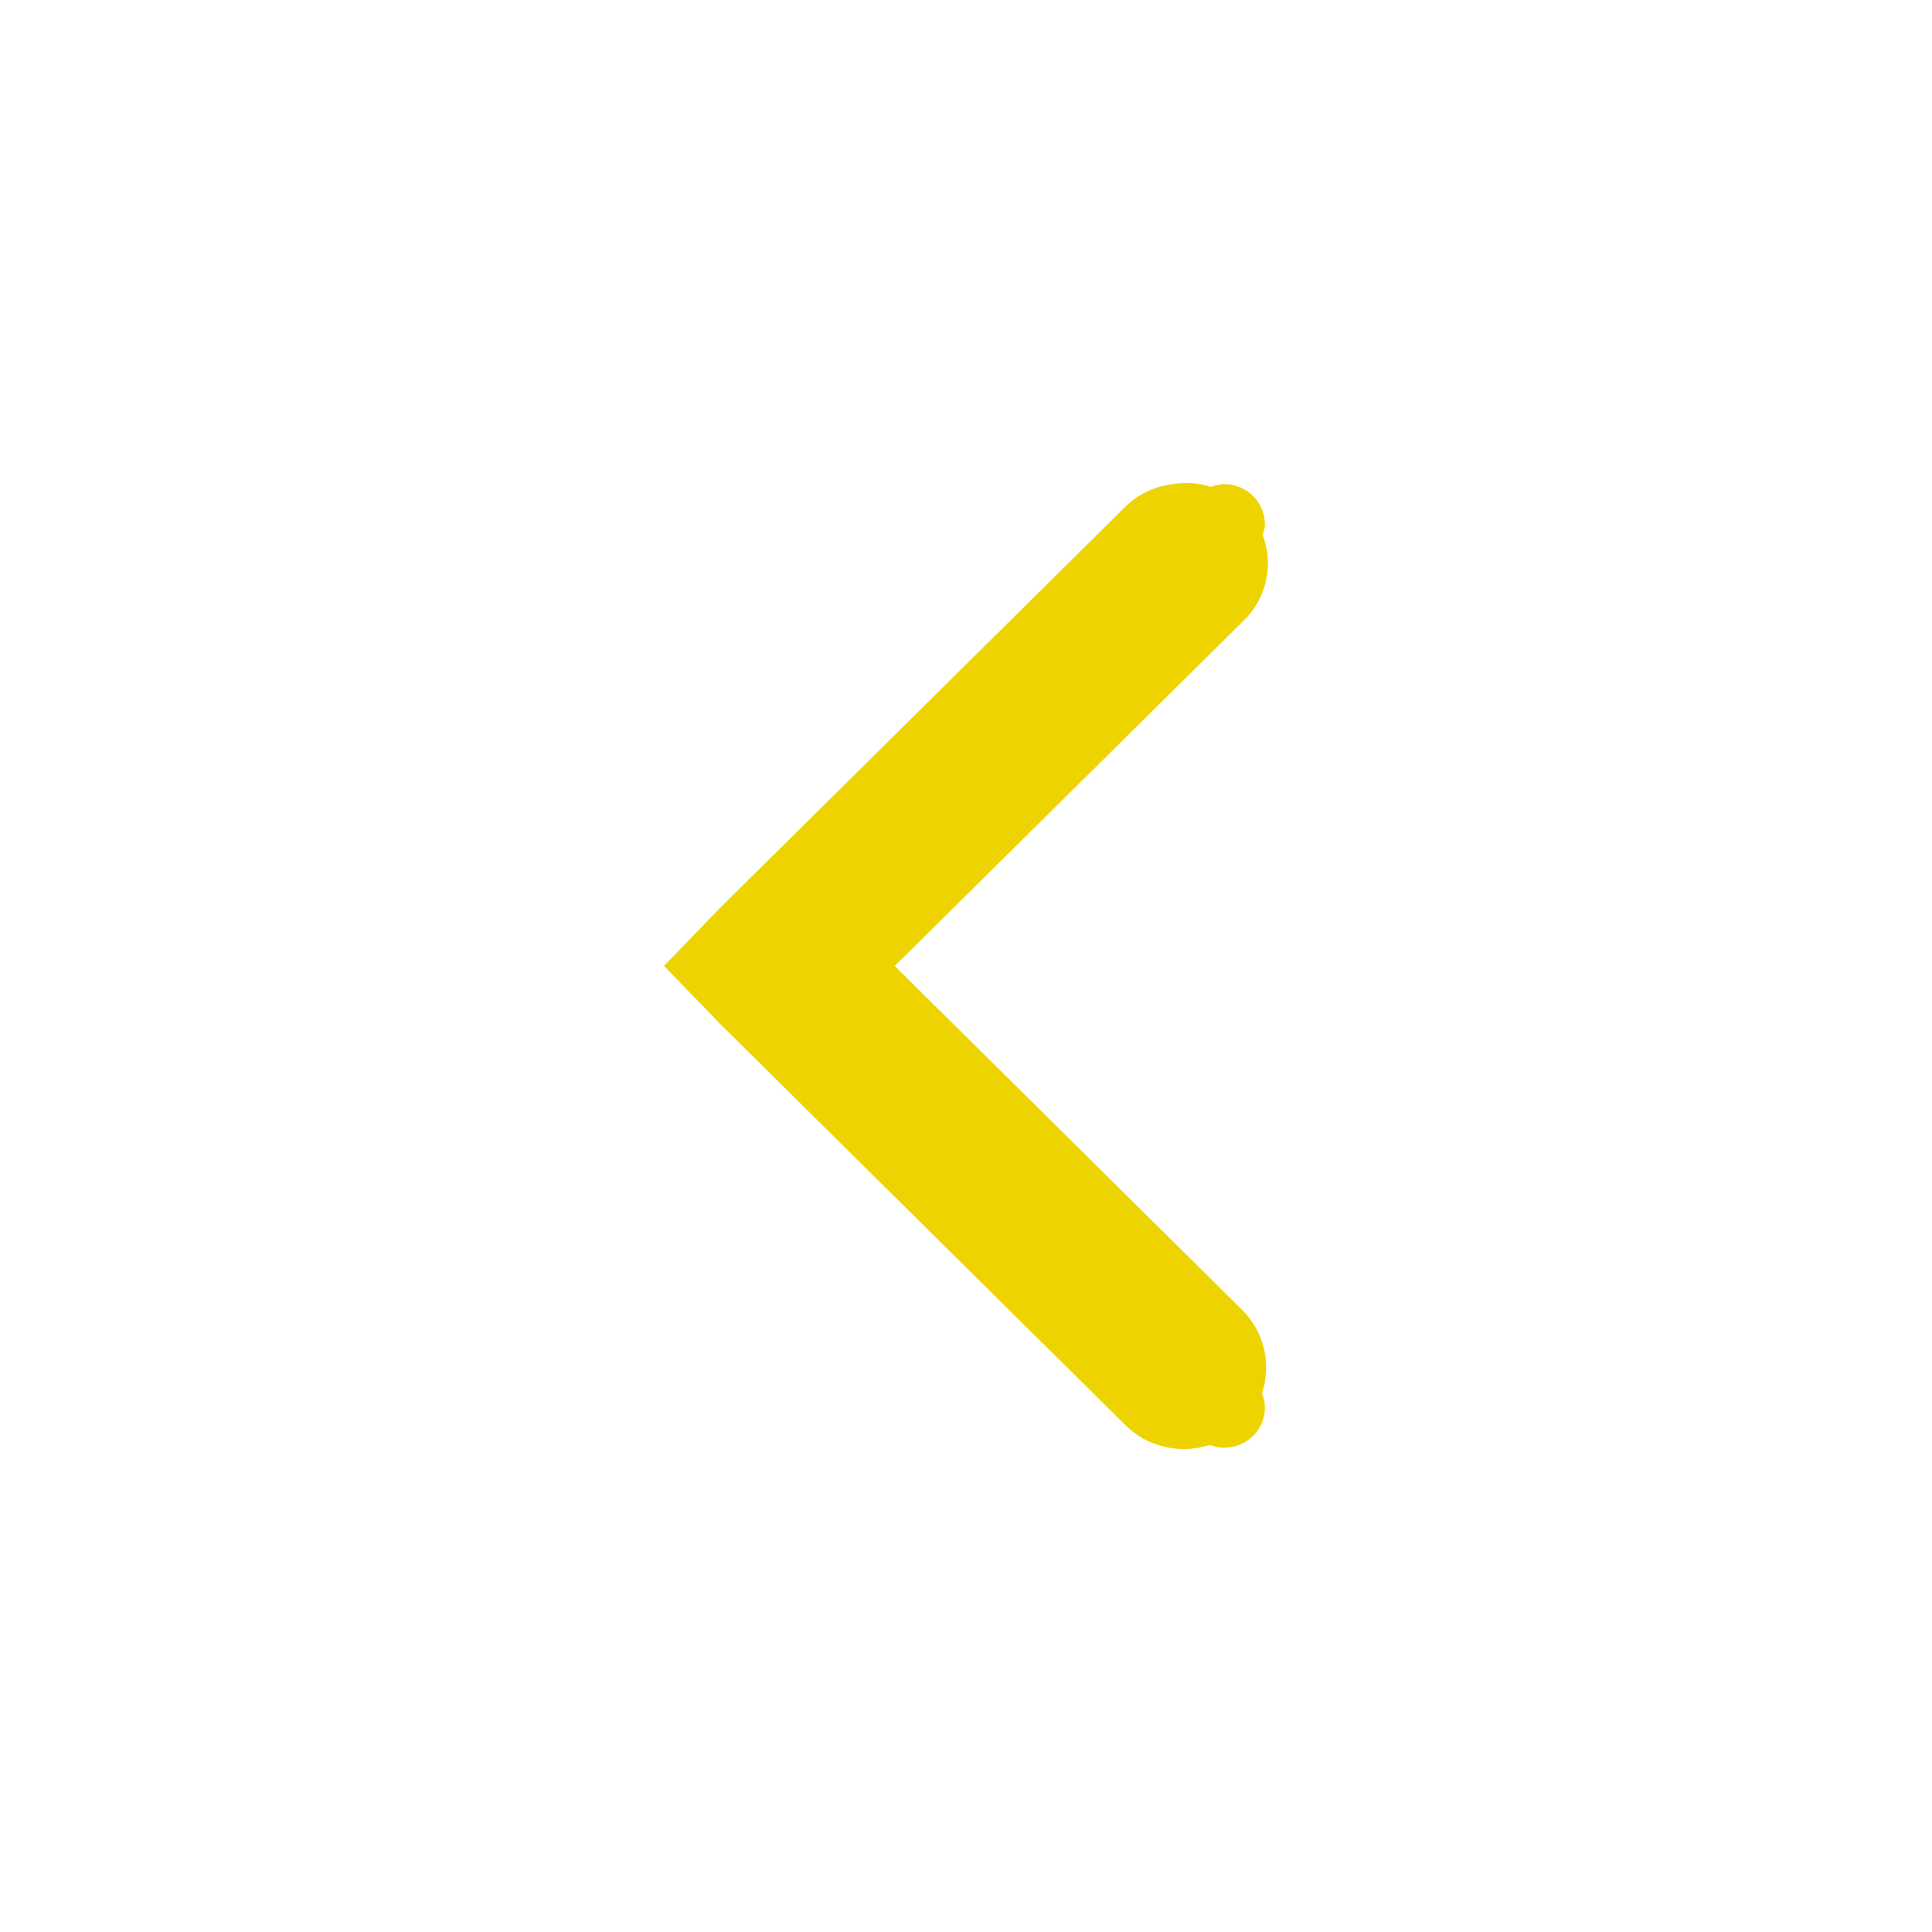 <?xml version="1.0" encoding="UTF-8" standalone="no"?>
<!-- Created with Inkscape (http://www.inkscape.org/) -->

<svg
   xmlns:dc="http://purl.org/dc/elements/1.1/"
   xmlns:cc="http://creativecommons.org/ns#"
   xmlns:rdf="http://www.w3.org/1999/02/22-rdf-syntax-ns#"
   xmlns:svg="http://www.w3.org/2000/svg"
   xmlns="http://www.w3.org/2000/svg"
   xmlns:sodipodi="http://sodipodi.sourceforge.net/DTD/sodipodi-0.dtd"
   xmlns:inkscape="http://www.inkscape.org/namespaces/inkscape"
   sodipodi:docname="calendar-arrow-left.svg"
   height="16"
   id="svg7384"
   inkscape:version="0.92.3 (unknown)"
   version="1.1"
   width="16">
  <sodipodi:namedview
     inkscape:bbox-nodes="true"
     inkscape:bbox-paths="true"
     bordercolor="#666666"
     borderopacity="1"
     inkscape:current-layer="layer12"
     inkscape:cx="-1.8156822"
     inkscape:cy="7.1368271"
     gridtolerance="10"
     inkscape:guide-bbox="true"
     guidetolerance="10"
     id="namedview88"
     inkscape:object-nodes="false"
     inkscape:object-paths="false"
     objecttolerance="10"
     pagecolor="#ffffff"
     inkscape:pageopacity="0"
     inkscape:pageshadow="2"
     showborder="true"
     showgrid="true"
     showguides="true"
     inkscape:snap-bbox="true"
     inkscape:snap-bbox-midpoints="false"
     inkscape:snap-global="true"
     inkscape:snap-grids="true"
     inkscape:snap-nodes="true"
     inkscape:snap-others="false"
     inkscape:snap-to-guides="true"
     inkscape:window-height="715"
     inkscape:window-maximized="1"
     inkscape:window-width="1366"
     inkscape:window-x="0"
     inkscape:window-y="0"
     inkscape:zoom="22.627417"
     inkscape:snap-bbox-edge-midpoints="true">
    <inkscape:grid
       empspacing="2"
       enabled="true"
       id="grid4866"
       originx="141"
       originy="530"
       snapvisiblegridlinesonly="true"
       spacingx="1"
       spacingy="1"
       type="xygrid"
       visible="true" />
    <inkscape:grid
       color="#000000"
       empcolor="#000000"
       empopacity="0"
       empspacing="4"
       enabled="true"
       id="grid5968"
       opacity="0.125"
       originx="141"
       originy="530"
       snapvisiblegridlinesonly="true"
       spacingx="0.5"
       spacingy="0.5"
       type="xygrid"
       visible="true" />
  </sodipodi:namedview>
  <title
     id="title9167">Gnome Symbolic Icon Theme</title>
  <defs
     id="defs7386" />
  <g
     inkscape:groupmode="layer"
     id="layer9"
     inkscape:label="status"
     style="display:inline"
     transform="translate(-100,-747)" />
  <g
     inkscape:groupmode="layer"
     id="layer10"
     inkscape:label="devices"
     transform="translate(-100,-747)" />
  <g
     inkscape:groupmode="layer"
     id="layer11"
     inkscape:label="apps"
     transform="translate(-100,-747)" />
  <g
     inkscape:groupmode="layer"
     id="layer13"
     inkscape:label="places"
     transform="translate(-100,-747)" />
  <g
     inkscape:groupmode="layer"
     id="layer14"
     inkscape:label="mimetypes"
     transform="translate(-100,-747)" />
  <g
     inkscape:groupmode="layer"
     id="layer15"
     inkscape:label="emblems"
     style="display:inline"
     transform="translate(-100,-747)" />
  <g
     inkscape:groupmode="layer"
     id="g71291"
     inkscape:label="emotes"
     style="display:inline"
     transform="translate(-100,-747)" />
  <g
     inkscape:groupmode="layer"
     id="g4953"
     inkscape:label="categories"
     style="display:inline"
     transform="translate(-100,-747)" />
  <g
     inkscape:groupmode="layer"
     id="layer12"
     inkscape:label="actions"
     style="display:inline"
     transform="translate(-100,-747)">
    <path
       style="color:#000000;font-style:normal;font-variant:normal;font-weight:normal;font-stretch:normal;font-size:medium;line-height:normal;font-family:Sans;-inkscape-font-specification:Sans;text-indent:0;text-align:start;text-decoration:none;text-decoration-line:none;letter-spacing:normal;word-spacing:normal;text-transform:none;direction:ltr;block-progression:tb;writing-mode:lr-tb;baseline-shift:baseline;text-anchor:start;display:inline;overflow:visible;visibility:visible;fill:#edd400;fill-opacity:1;stroke:none;stroke-width:2;marker:none;enable-background:accumulate"
       d="m 109.823,751 a 0.672,0.665 0 0 0 -0.104,0.009 0.672,0.665 0 0 0 -0.399,0.187 l -3.359,3.325 -0.462,0.478 0.462,0.478 3.359,3.325 a 0.683,0.676 0 0 0 0.698,0.164 c 0.037,0.014 0.078,0.023 0.121,0.023 0.186,0 0.336,-0.148 0.336,-0.332 0,-0.042 -0.009,-0.082 -0.024,-0.119 a 0.683,0.676 0 0 0 -0.165,-0.691 l -2.876,-2.847 2.876,-2.847 a 0.672,0.665 0 0 0 0.171,-0.721 c 0.008,-0.029 0.018,-0.058 0.018,-0.09 0,-0.184 -0.15,-0.332 -0.336,-0.332 -0.04,0 -0.076,0.01 -0.112,0.022 A 0.672,0.665 0 0 0 109.823,751 Z"
       id="path6040"
       inkscape:connector-curvature="0" />
  </g>
</svg>
